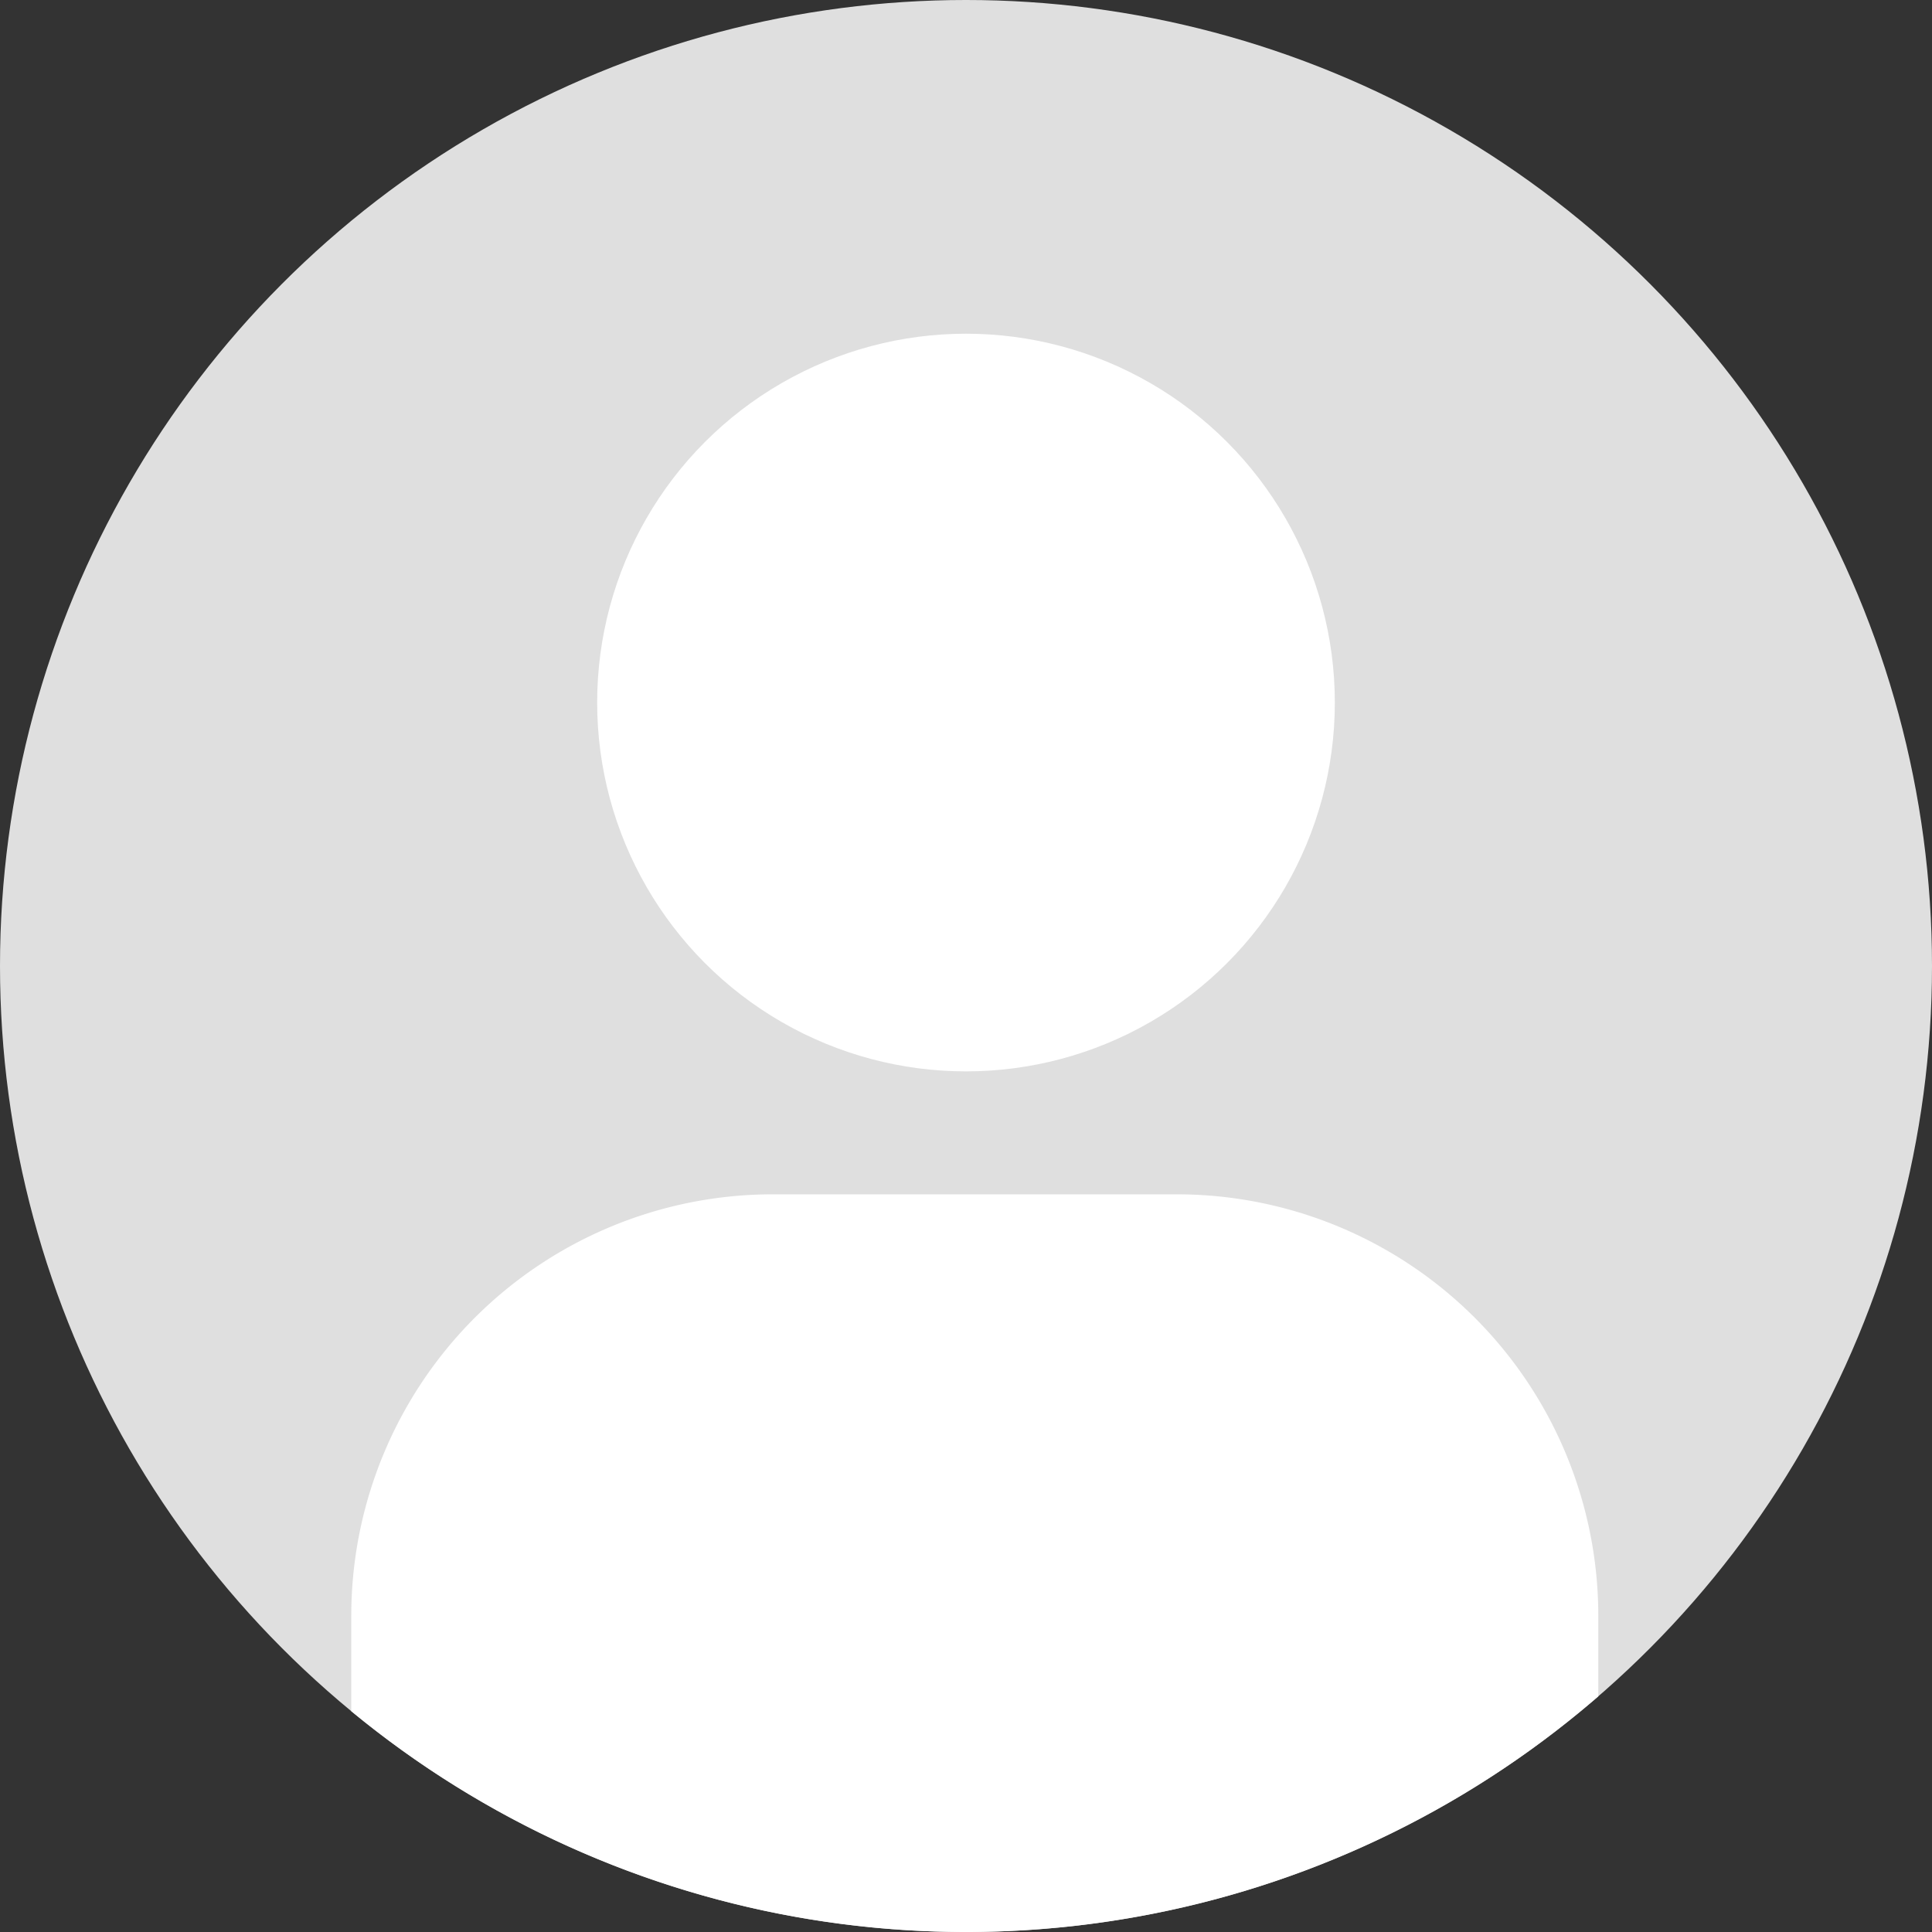 <svg xmlns="http://www.w3.org/2000/svg" xmlns:xlink="http://www.w3.org/1999/xlink" width="110" height="110" viewBox="0 0 110 110">
  <rect x="0" y="0" width="110" height="110" fill="#333333" stroke="none"/>
  <defs>
    <clipPath id="clip-user-bg">
      <rect width="110" height="110"/>
    </clipPath>
  </defs>
  <g id="user-bg" clip-path="url(#clip-user-bg)">
    <rect width="110" height="110" fill="rgba(255,255,255,0)"/>
    <circle id="Ellipse_1" data-name="Ellipse 1" cx="55" cy="55" r="55" fill="#dfdfdf"/>
    <circle id="Ellipse_2" data-name="Ellipse 2" cx="21" cy="21" r="21" transform="translate(34 19)" fill="#fff"/>
    <path id="Intersection_1" data-name="Intersection 1" d="M20,97.428V92A24,24,0,0,1,44,68H67A24,24,0,0,1,91,92v4.583a55.006,55.006,0,0,1-71,.846Z" fill="#fff"/>
  </g>
</svg>
